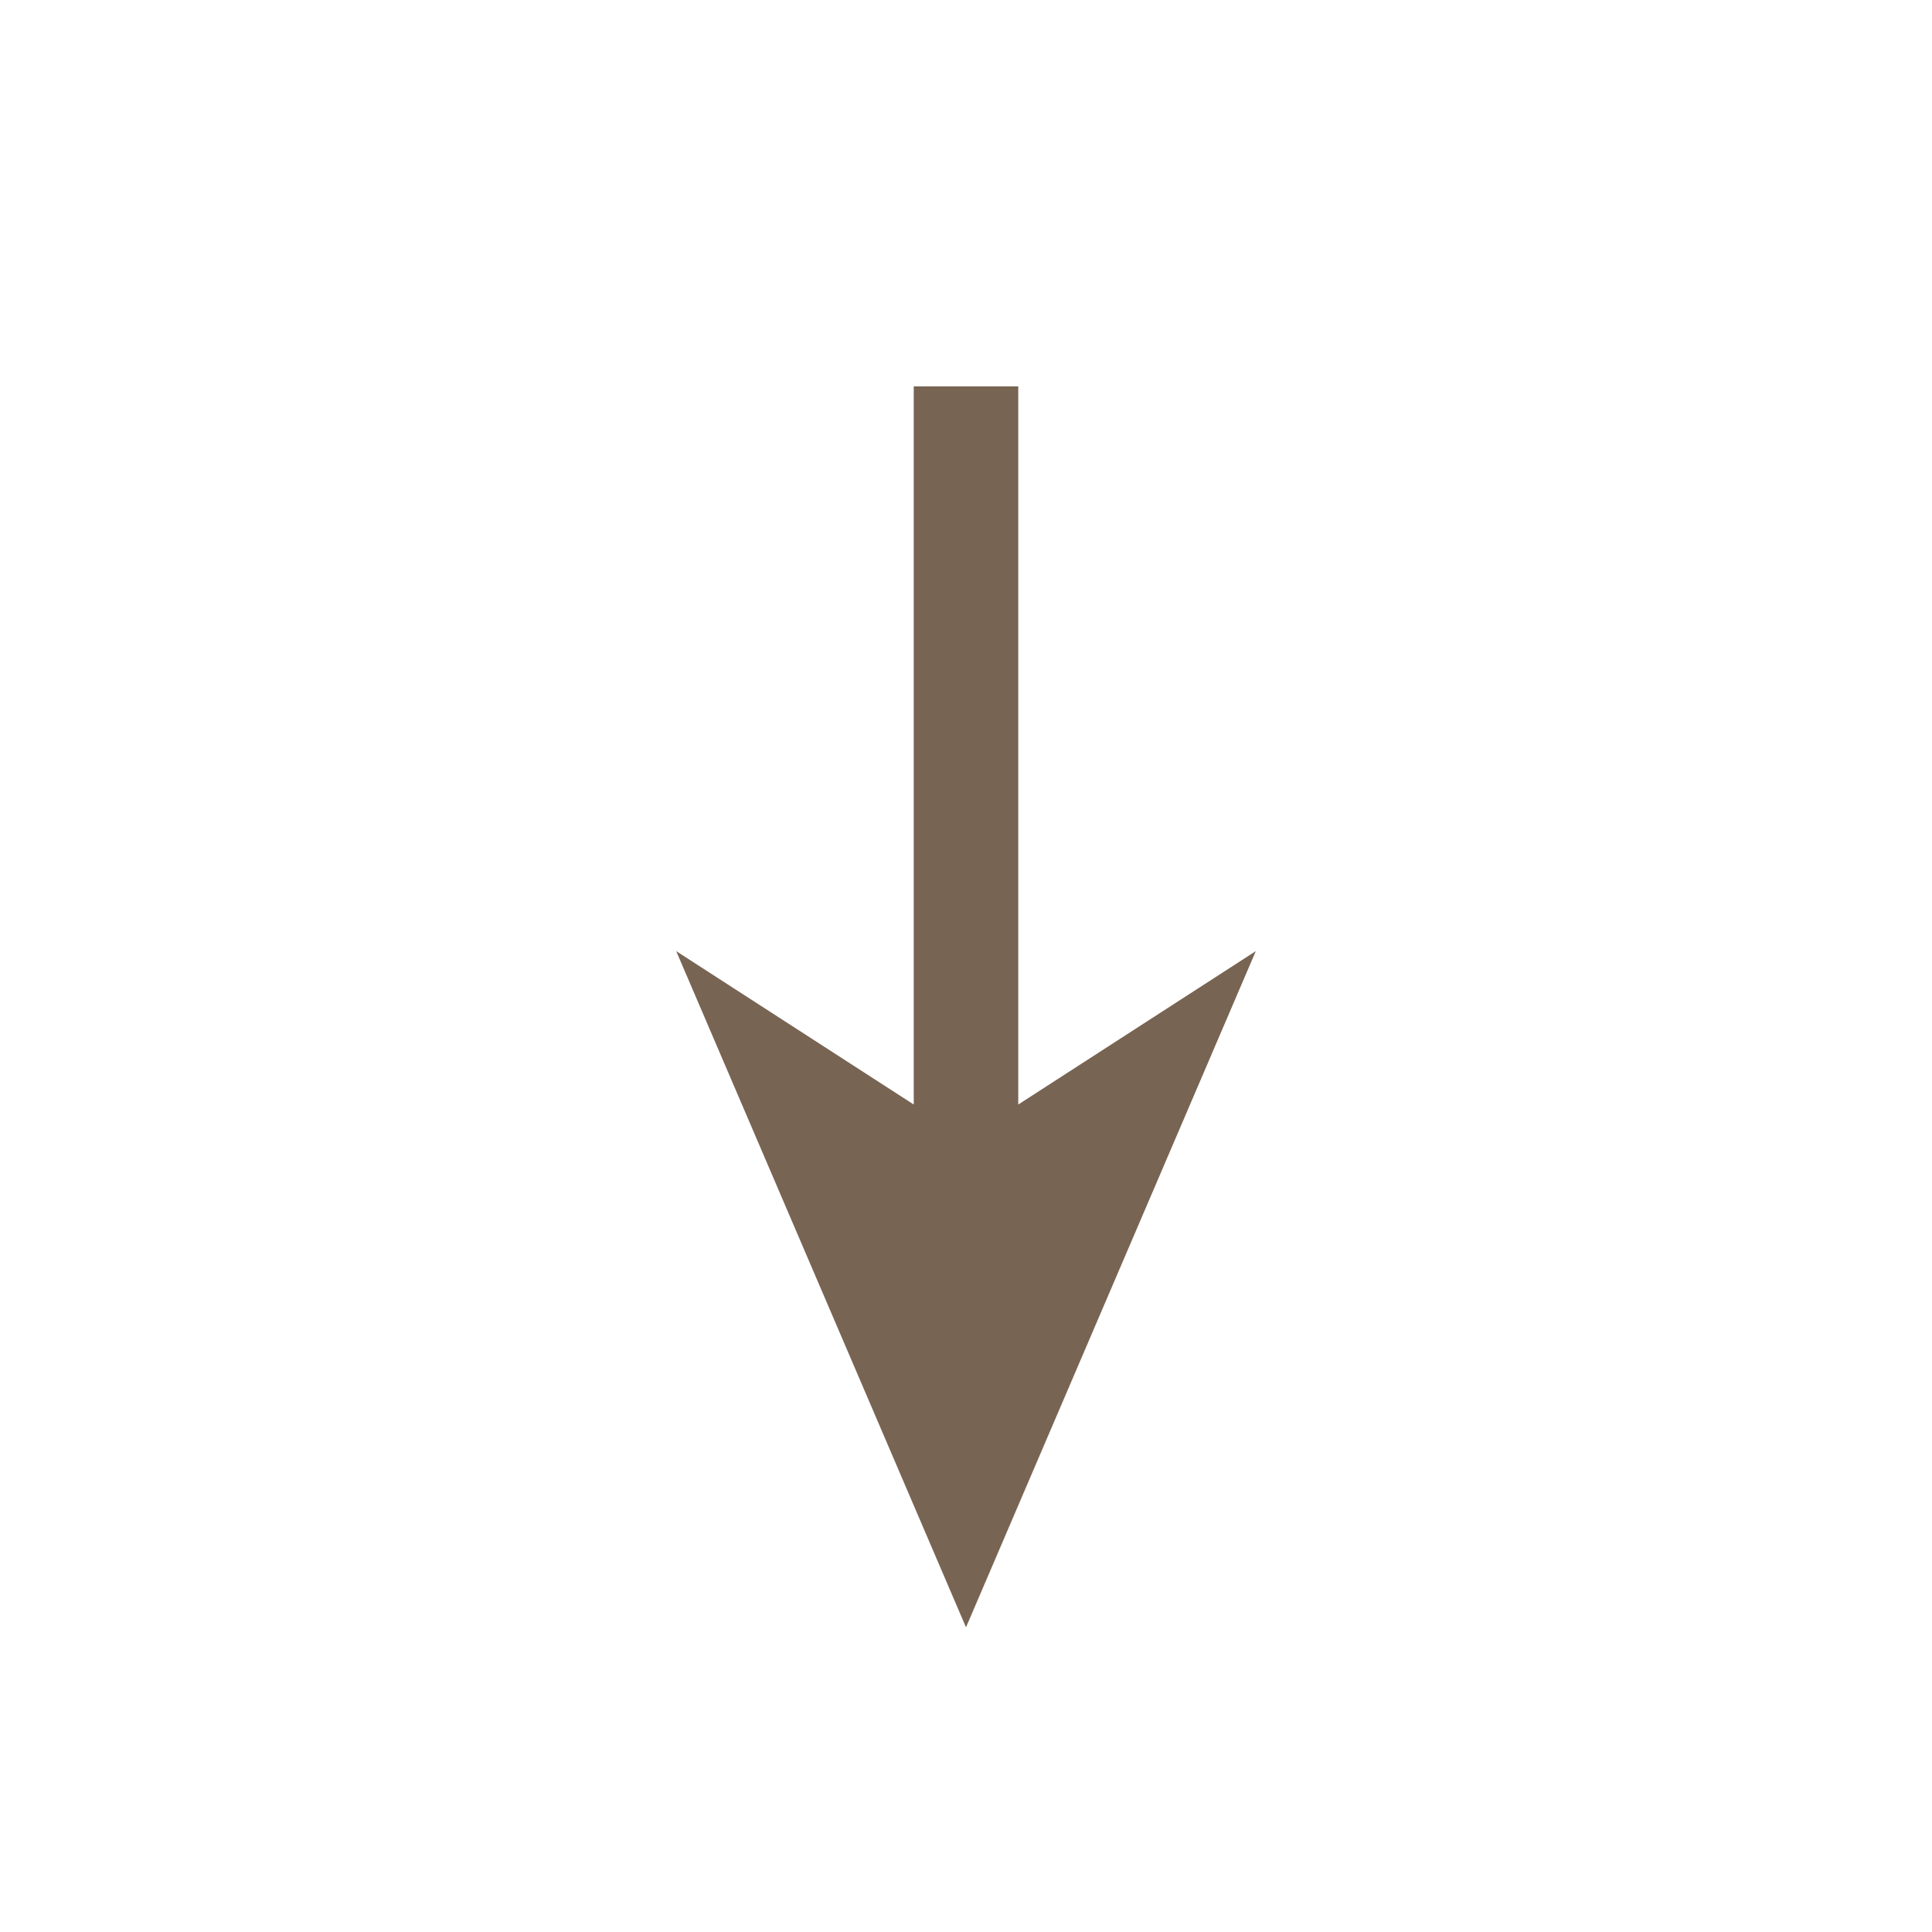 <svg width="20" height="20" viewBox="0 0 20 20" fill="none" xmlns="http://www.w3.org/2000/svg">
<path fill-rule="evenodd" clip-rule="evenodd" d="M13 9.846L10 16.846L7 9.846L9.459 11.434V4H10.541V11.434L13 9.846Z" fill="#786453"/>
</svg>
